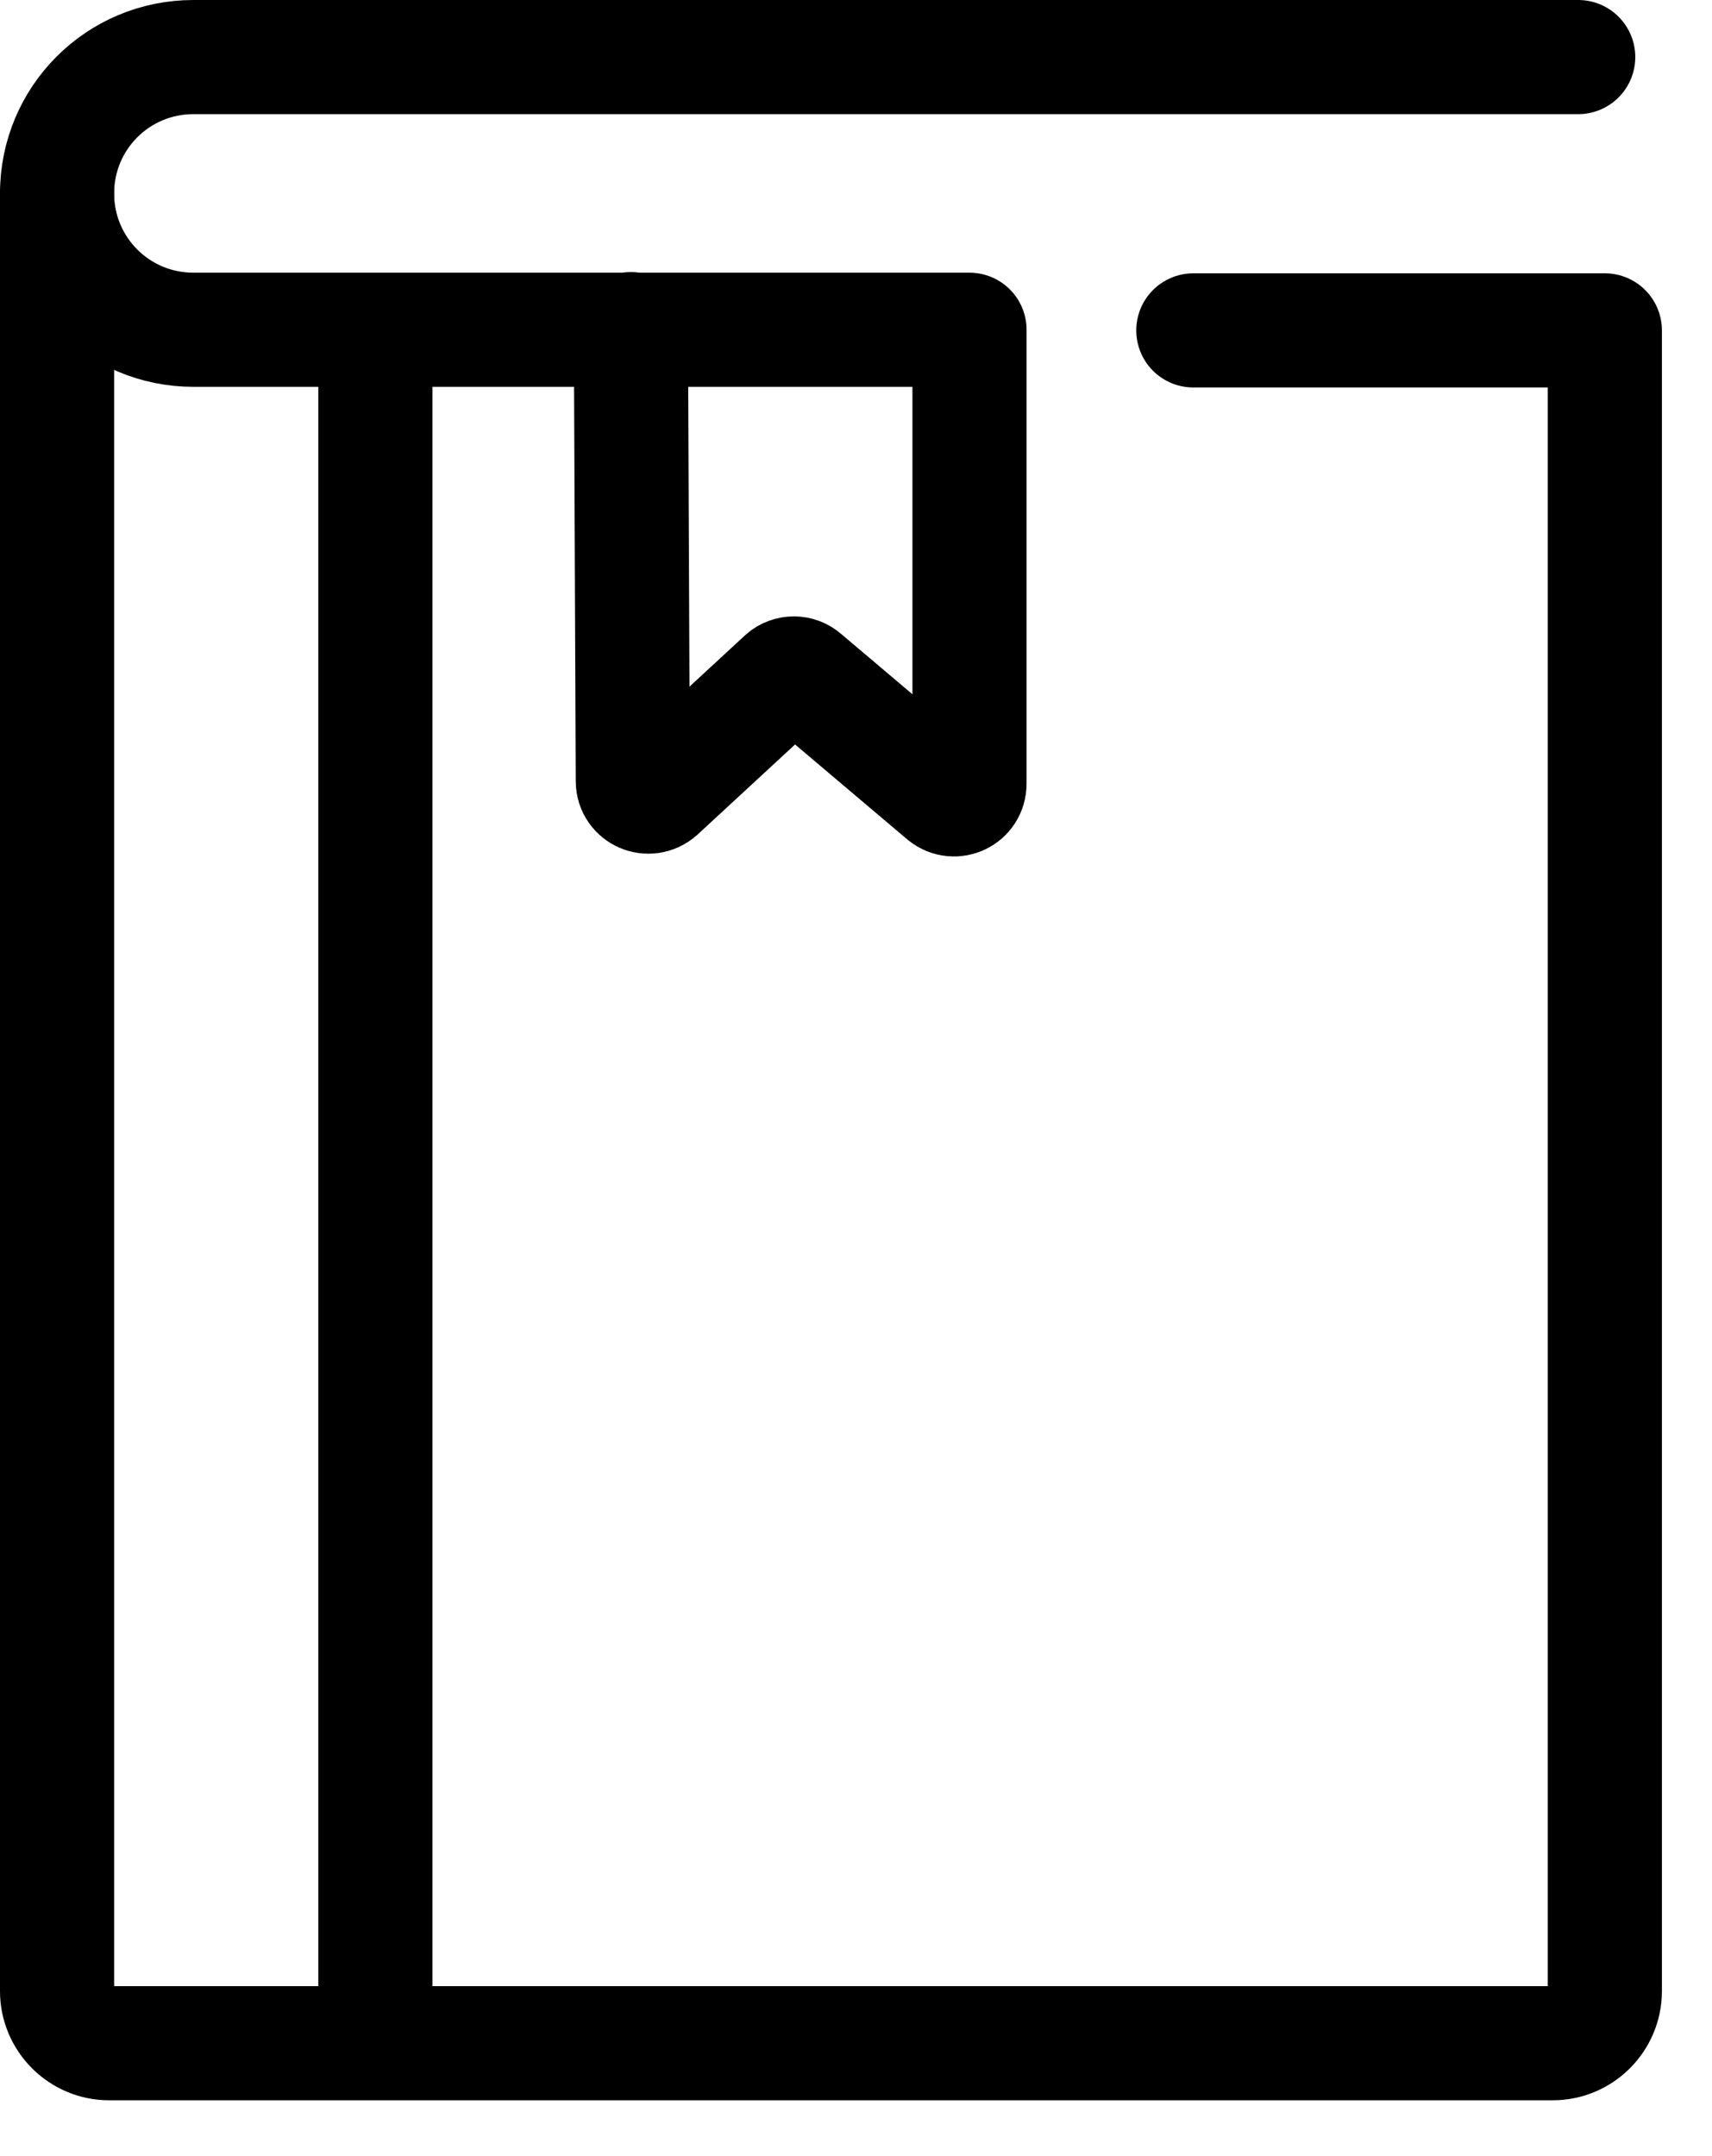 <svg width="27" height="34" viewBox="0 0 27 34" fill="none" xmlns="http://www.w3.org/2000/svg">
<g clip-path="url(#clip0_877_81)">
<path d="M18.82 5.21H25.31V31.4C25.31 31.85 24.94 32.22 24.49 32.22H1.72C1.27 32.22 0.9 31.85 0.9 31.4V3.05" stroke="black" stroke-width="1.8" stroke-linecap="round" stroke-linejoin="round"/>
<path d="M24.89 0.9H3.05C1.86 0.9 0.9 1.86 0.9 3.05C0.9 4.24 1.86 5.2 3.05 5.2H15.29V12.36C15.29 12.57 15.05 12.68 14.89 12.55L12.68 10.68C12.59 10.6 12.45 10.6 12.36 10.68L10.39 12.5C10.23 12.64 9.98 12.53 9.98 12.32L9.95 5.19" stroke="black" stroke-width="1.8" stroke-linecap="round" stroke-linejoin="round"/>
<path d="M5.92 5.21V32.22" stroke="black" stroke-width="1.8" stroke-miterlimit="10"/>
</g>
<defs>
<clipPath id="clip0_877_81">
<rect width="26.21" height="33.12" fill="white"/>
</clipPath>
</defs>
</svg>
